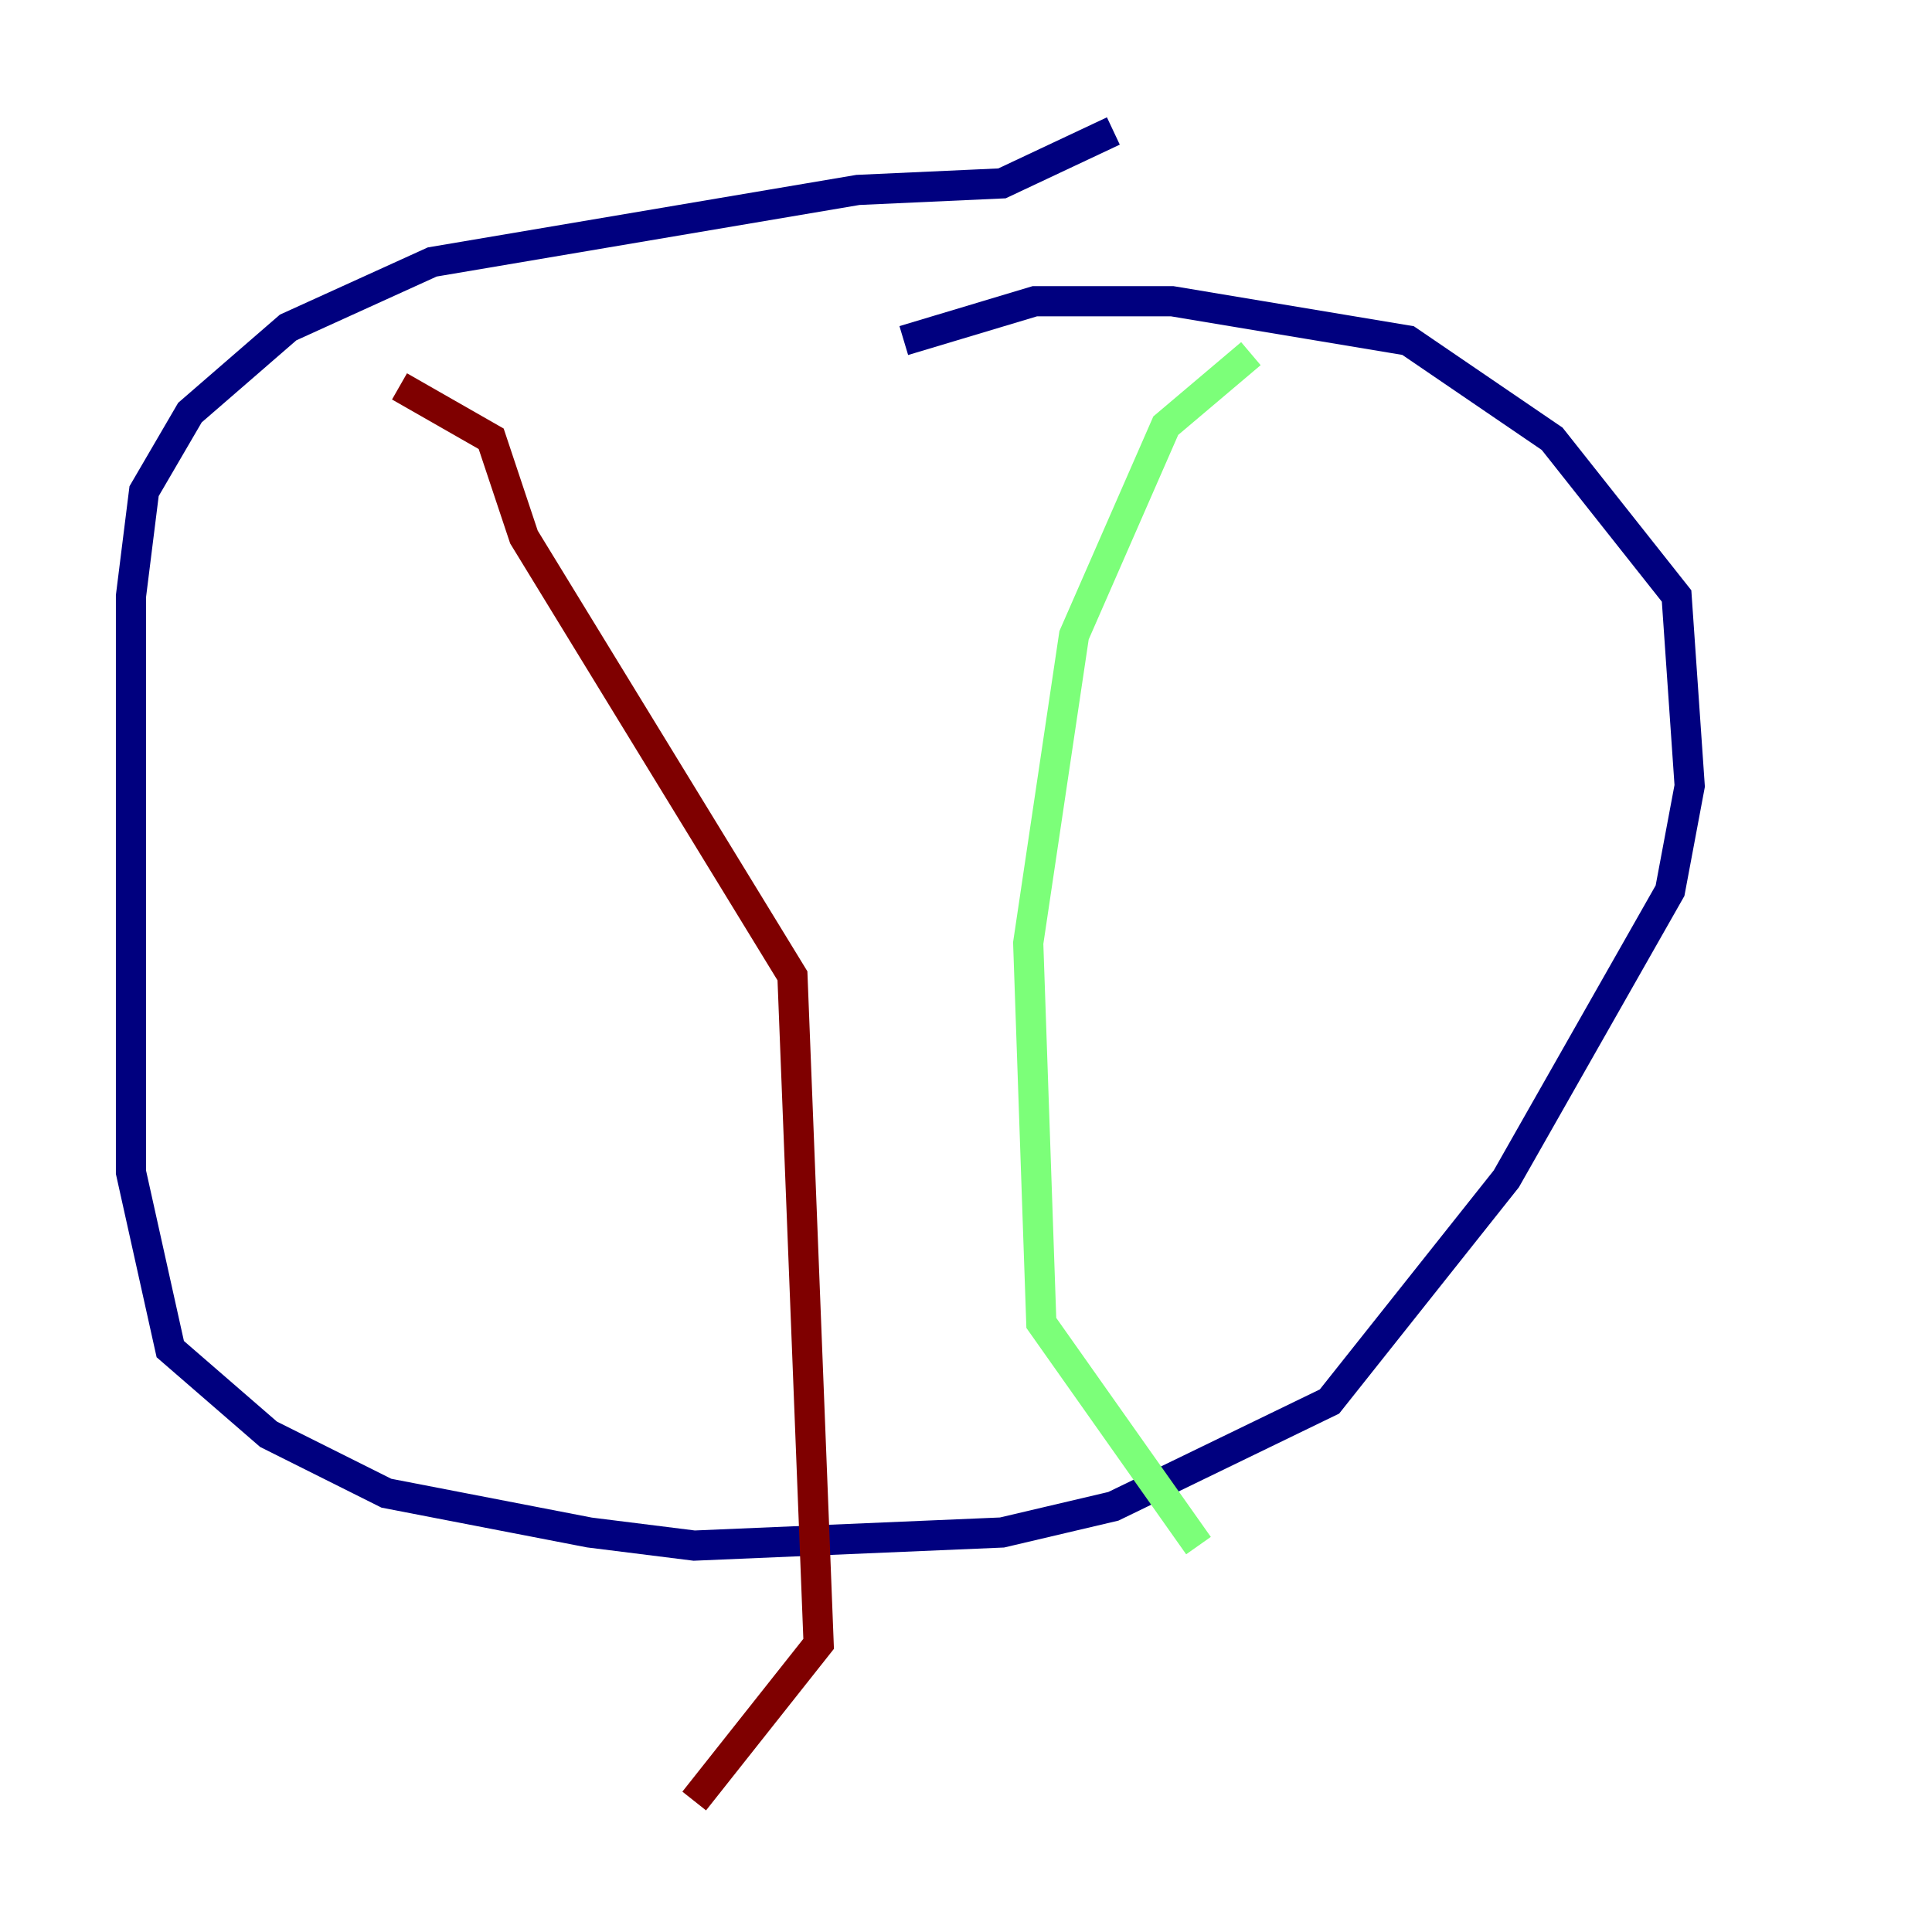 <?xml version="1.0" encoding="utf-8" ?>
<svg baseProfile="tiny" height="128" version="1.2" viewBox="0,0,128,128" width="128" xmlns="http://www.w3.org/2000/svg" xmlns:ev="http://www.w3.org/2001/xml-events" xmlns:xlink="http://www.w3.org/1999/xlink"><defs /><polyline fill="none" points="73.763,8.678 66.386,12.149 56.841,12.583 28.637,17.356 19.091,21.695 12.583,27.336 9.546,32.542 8.678,39.485 8.678,77.668 11.281,89.383 17.79,95.024 25.6,98.929 39.051,101.532 45.993,102.4 66.386,101.532 73.763,99.797 88.081,92.854 99.797,78.102 110.644,59.01 111.946,52.068 111.078,39.485 102.834,29.071 93.288,22.563 77.668,19.959 68.556,19.959 59.878,22.563" stroke="#00007f" stroke-width="2" /><polyline fill="none" points="82.875,23.43 77.234,28.203 71.159,42.088 68.122,62.481 68.99,87.647 79.403,102.4" stroke="#7cff79" stroke-width="2" /><polyline fill="none" points="26.468,25.6 32.542,29.071 34.712,35.58 52.502,64.651 54.237,108.909 45.993,119.322" stroke="#7f0000" stroke-width="2" /></svg>
